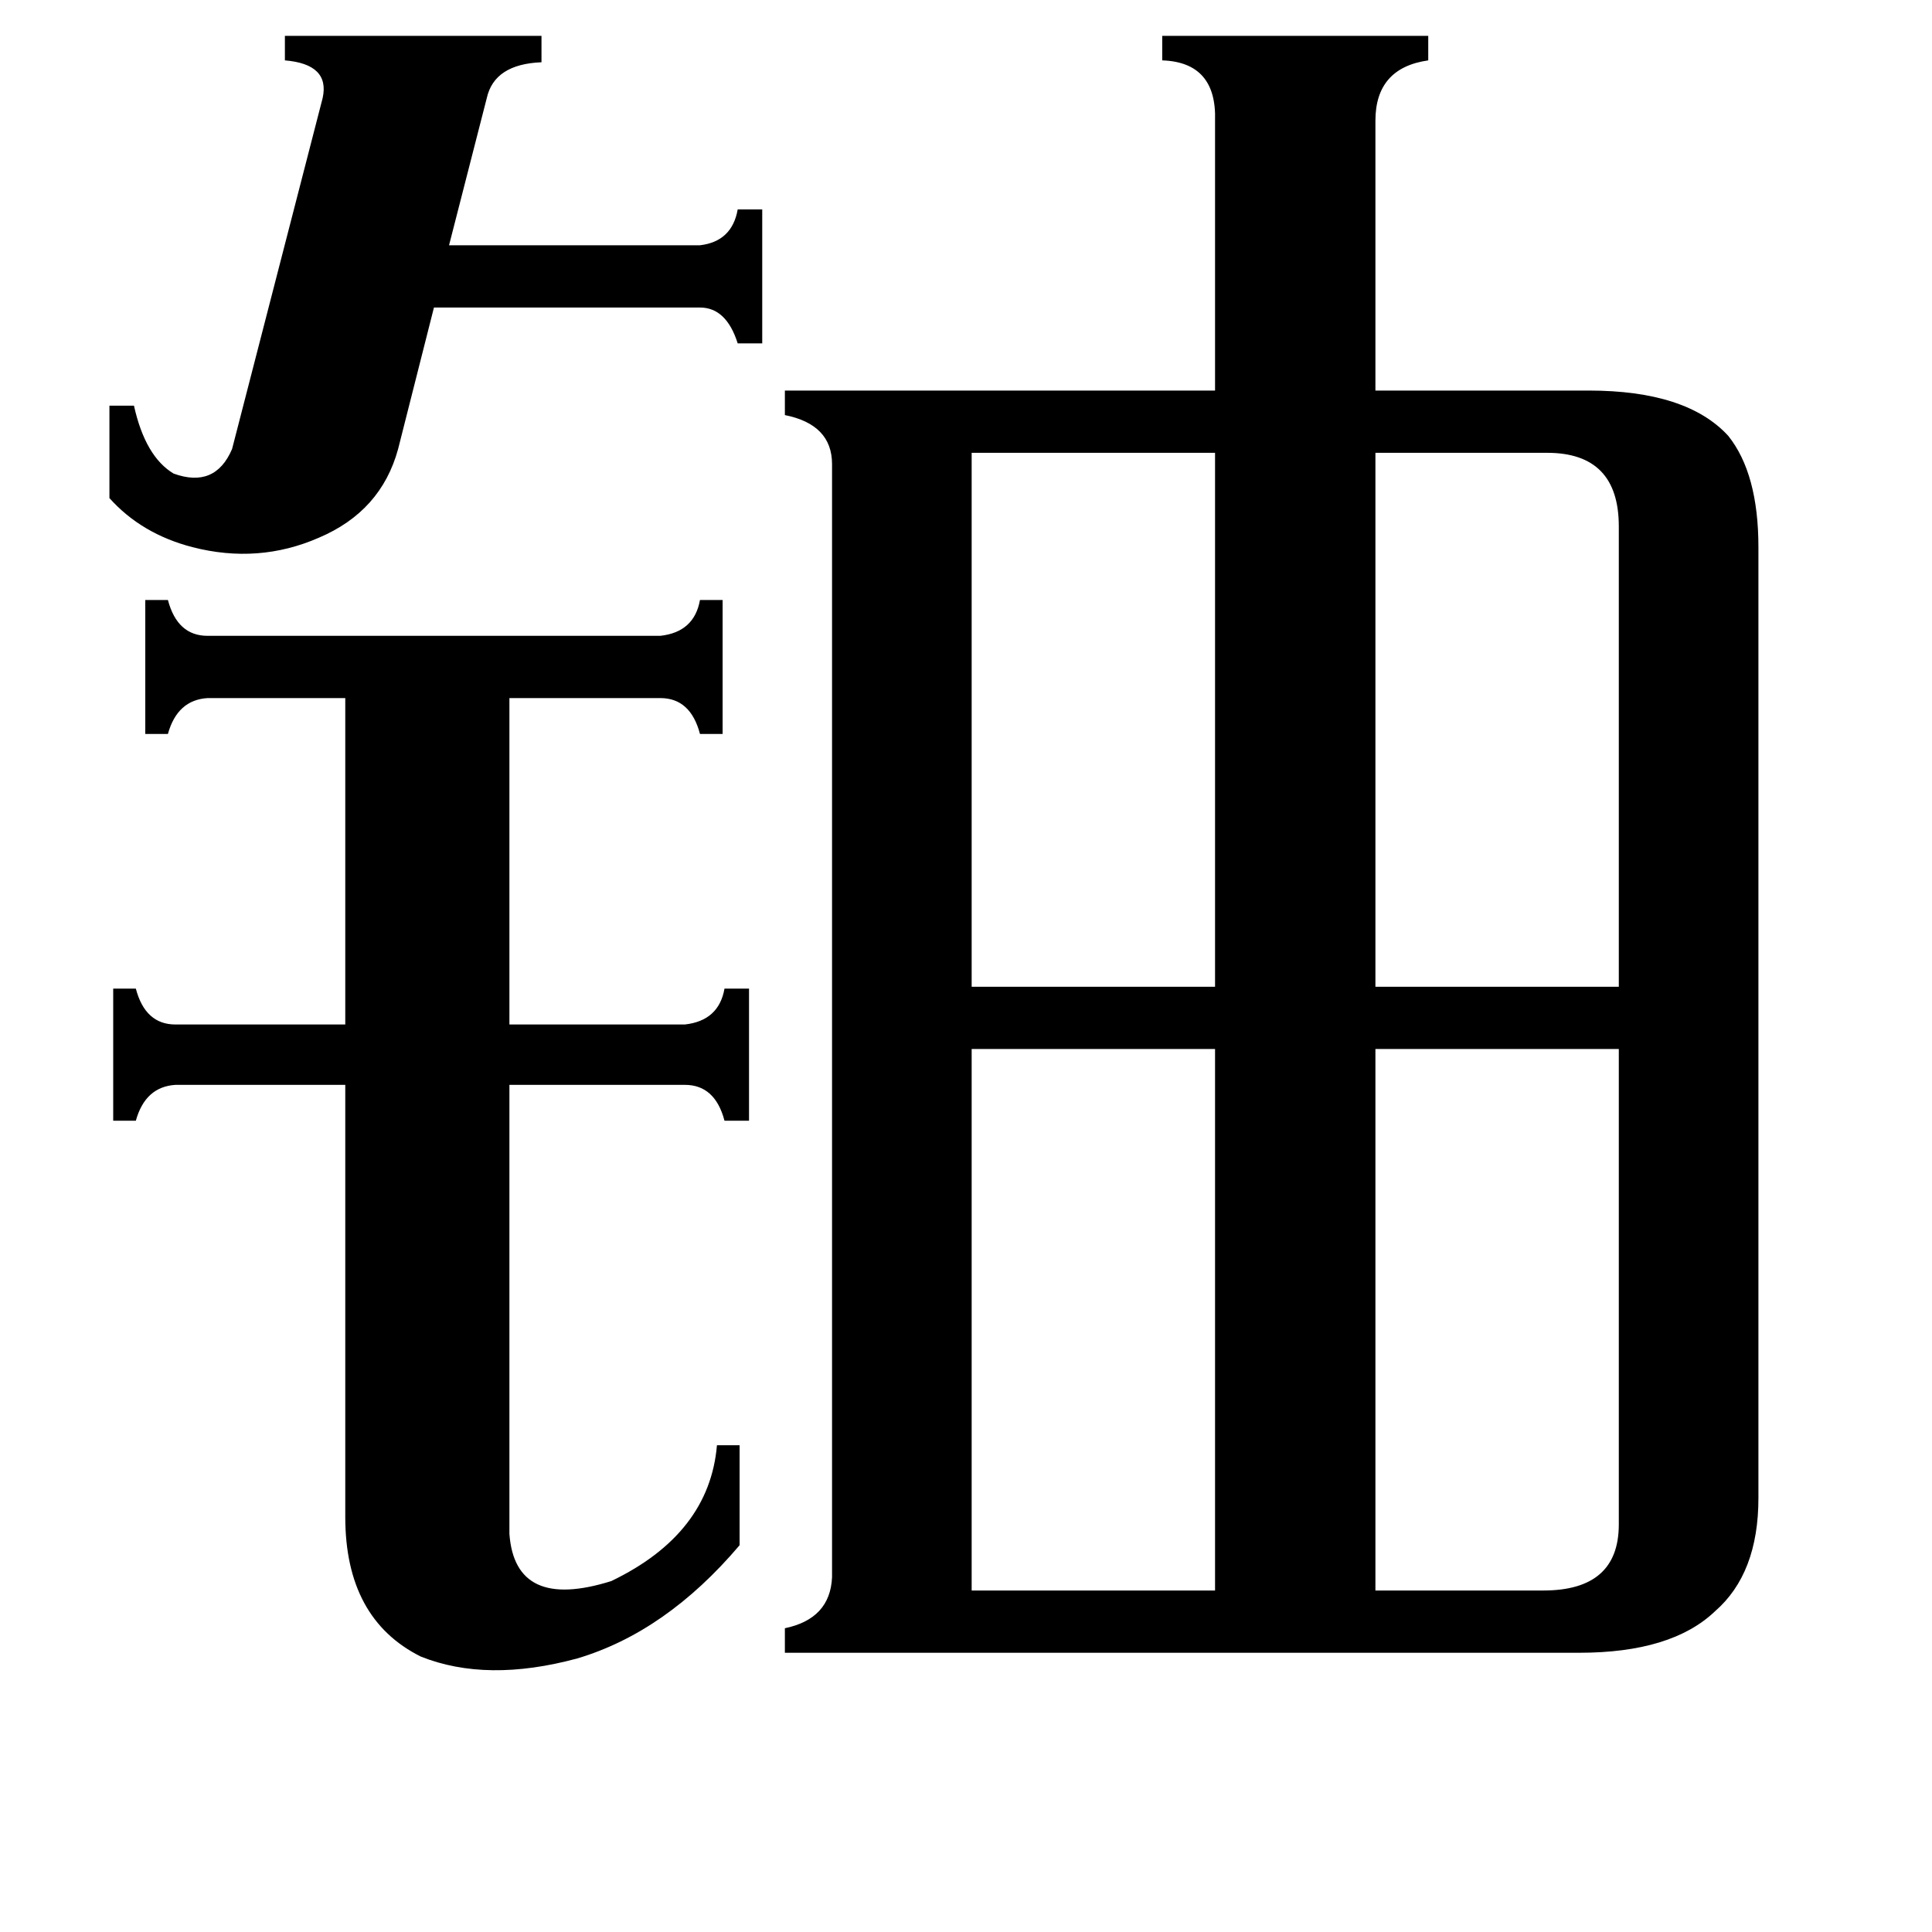 <svg xmlns="http://www.w3.org/2000/svg" viewBox="0 -800 1024 1024">
	<path fill="#000000" d="M58 -585H71Q77 -558 92 -549Q114 -541 123 -562L171 -748Q175 -766 151 -768V-781H287V-767Q262 -766 258 -748L238 -670H371Q388 -672 391 -689H404V-618H391Q385 -637 371 -637H230L211 -562Q202 -529 169 -515Q137 -501 102 -510Q75 -517 58 -536ZM820 -560H729V-277H858V-521Q858 -560 820 -560ZM515 -560V-277H644V-560ZM818 43Q858 43 858 8V-244H729V43ZM515 43H644V-244H515ZM270 13Q273 54 324 38Q376 13 380 -34H392V19Q353 65 306 79Q258 92 223 78Q183 58 183 4V-225H93Q77 -224 72 -206H60V-276H72Q77 -257 93 -257H183V-430H110Q94 -429 89 -411H77V-482H89Q94 -463 110 -463H350Q368 -465 371 -482H383V-411H371Q366 -430 350 -430H270V-257H363Q381 -259 384 -276H397V-206H384Q379 -225 363 -225H270ZM644 -736Q645 -767 616 -768V-781H757V-768Q729 -764 729 -736V-593H842Q894 -593 916 -569Q932 -549 932 -510V-6Q932 34 909 54Q886 76 837 76H416V63Q440 58 441 36V-554Q441 -575 416 -580V-593H644Z"/>
</svg>
